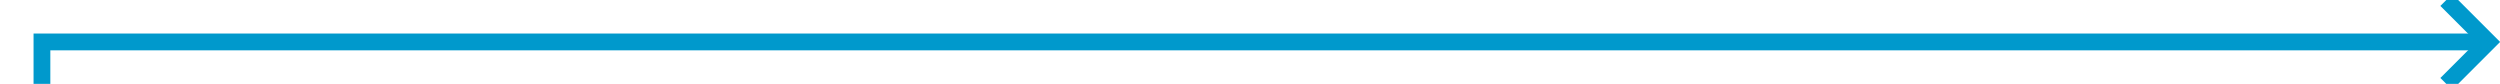 ﻿<?xml version="1.0" encoding="utf-8"?>
<svg version="1.1" xmlns:xlink="http://www.w3.org/1999/xlink" width="298px" height="10px" preserveAspectRatio="xMinYMid meet" viewBox="1632 705  298 8" xmlns="http://www.w3.org/2000/svg">
  <path d="M 1637 872  L 1637 709  L 1928 709  " stroke-width="2" stroke="#0099cc" fill="none" />
  <path d="M 1922.893 704.707  L 1927.186 709  L 1922.893 713.293  L 1924.307 714.707  L 1929.307 709.707  L 1930.014 709  L 1929.307 708.293  L 1924.307 703.293  L 1922.893 704.707  Z " fill-rule="nonzero" fill="#0099cc" stroke="none" />
</svg>